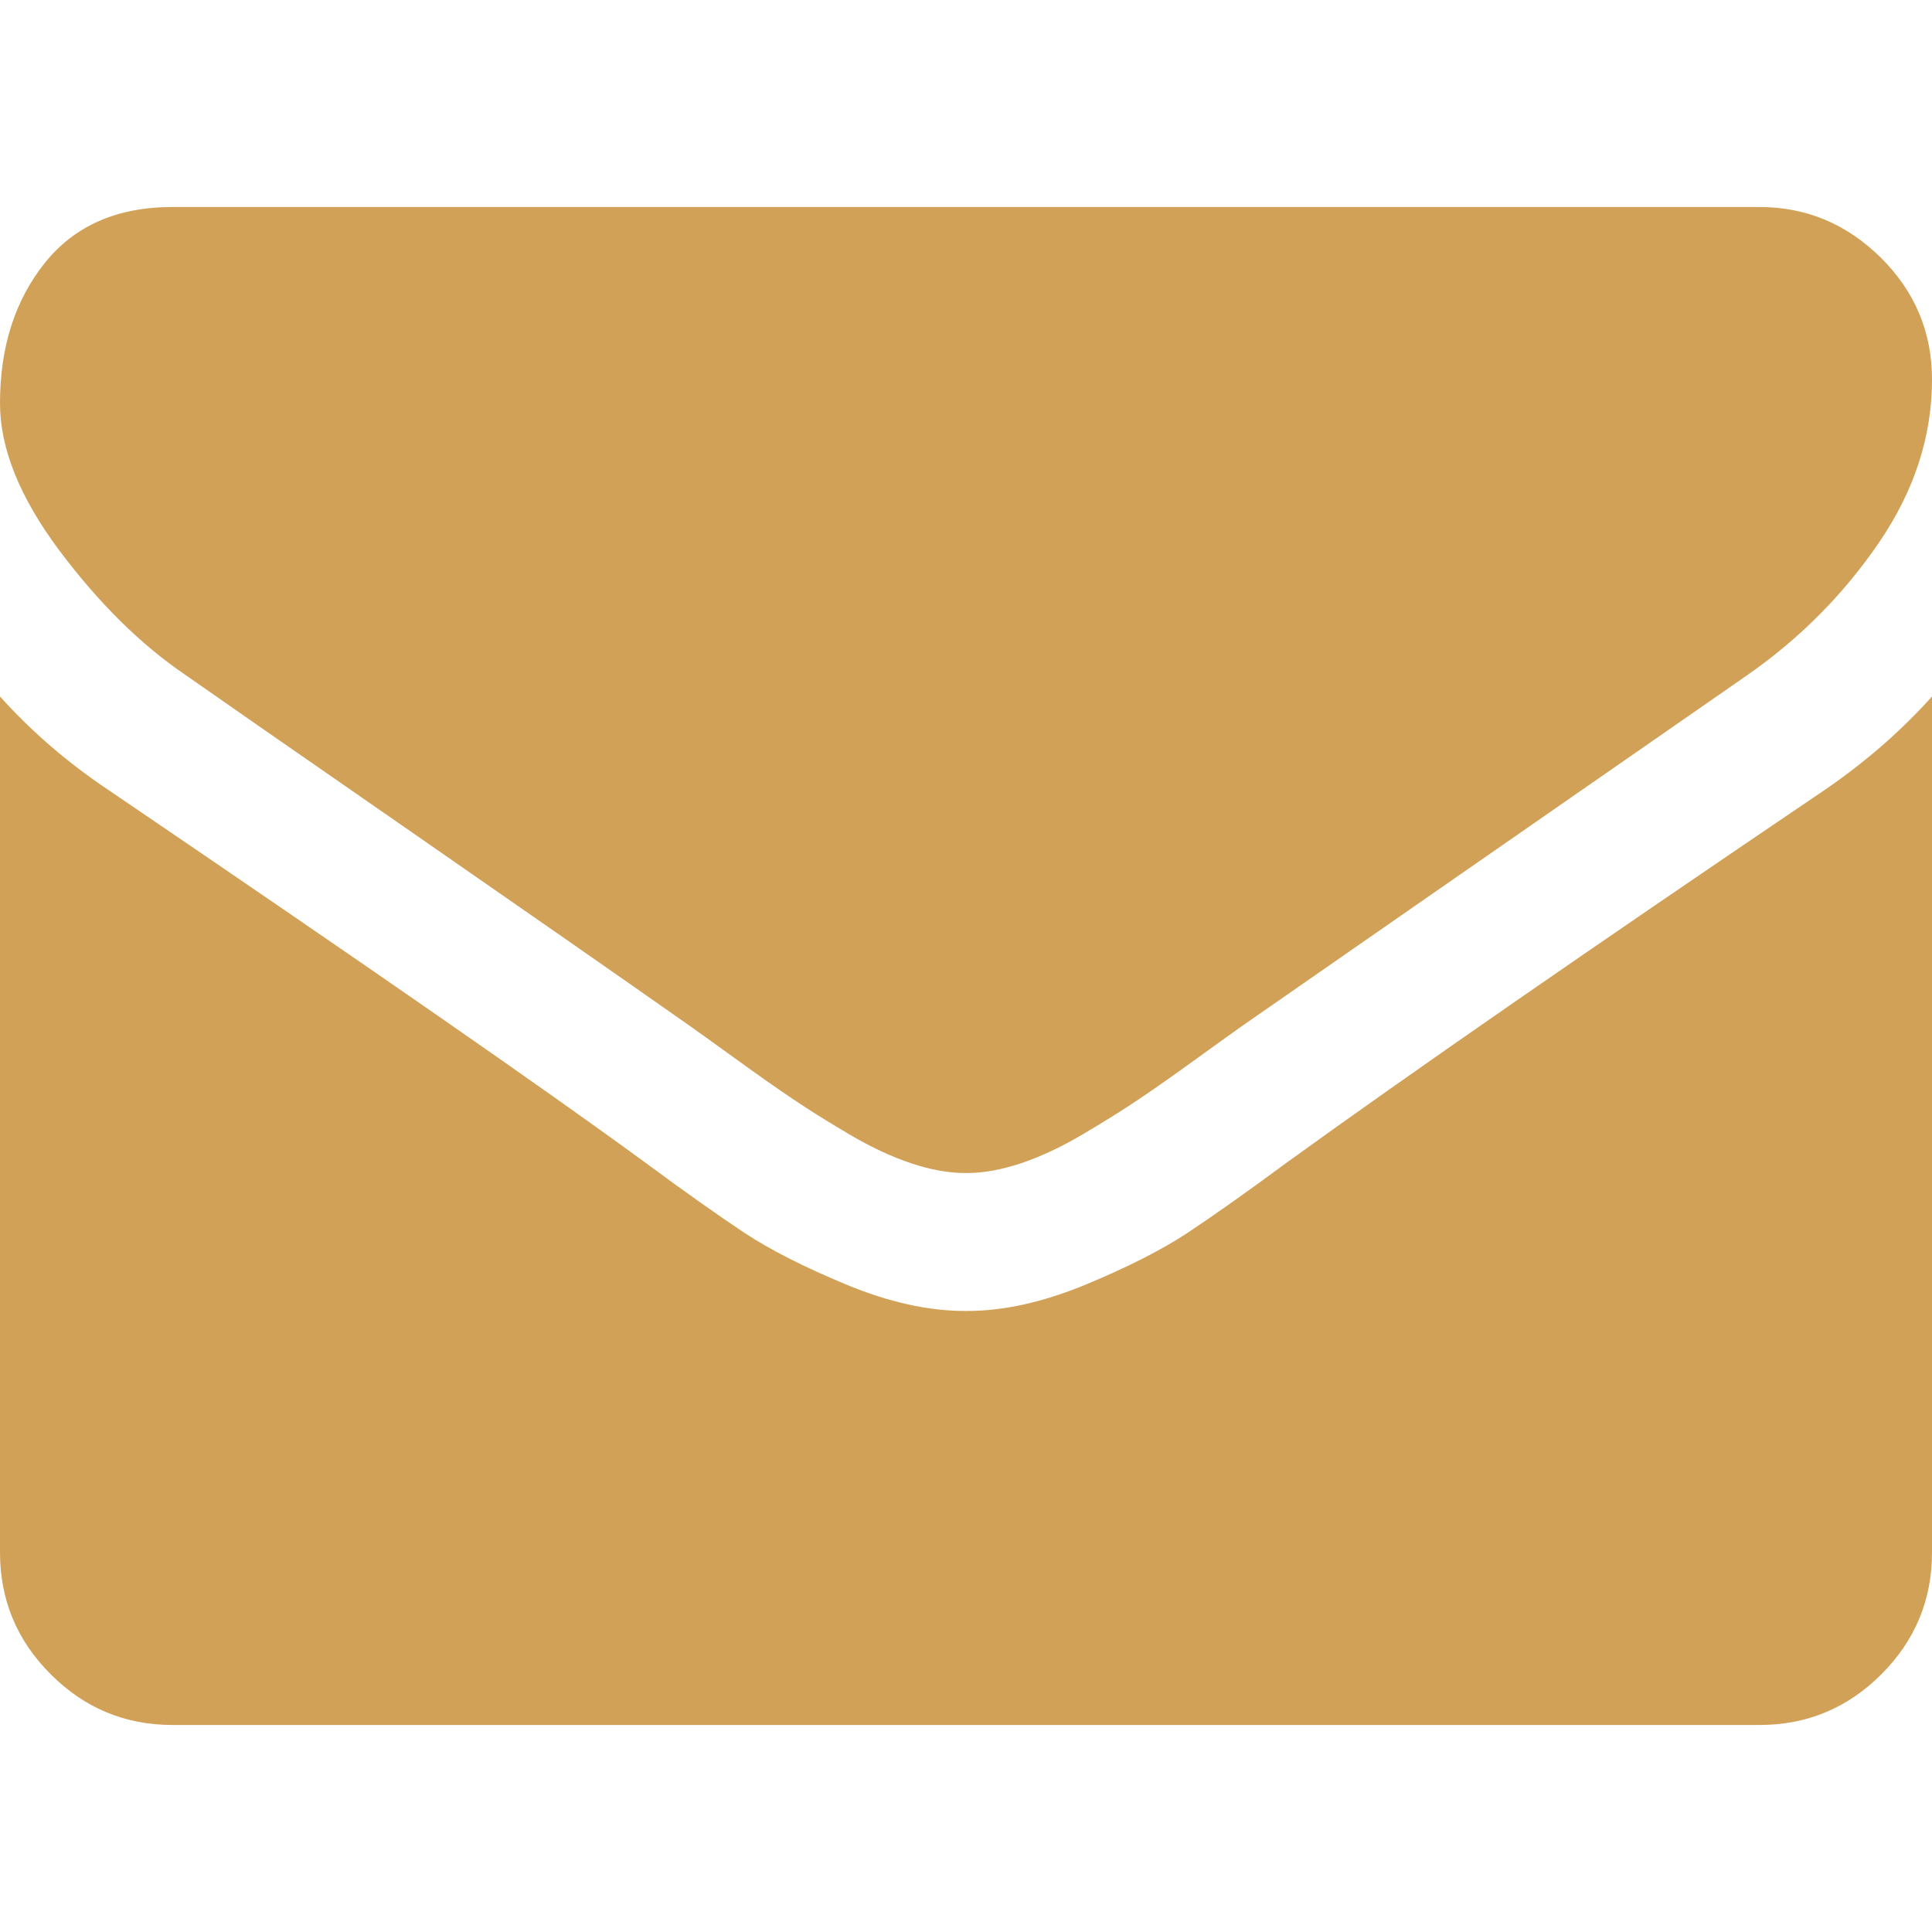 <svg width="20" height="20" viewBox="0 0 20 20" fill="none" xmlns="http://www.w3.org/2000/svg">
<g clip-path="url(#clip0)">
<path d="M1.92 6.987C2.173 7.165 2.935 7.695 4.208 8.577C5.48 9.459 6.455 10.138 7.132 10.614C7.206 10.666 7.364 10.779 7.606 10.954C7.848 11.129 8.049 11.271 8.209 11.378C8.368 11.486 8.562 11.607 8.789 11.741C9.016 11.875 9.23 11.975 9.431 12.042C9.632 12.109 9.818 12.143 9.989 12.143H10H10.011C10.182 12.143 10.368 12.109 10.569 12.042C10.77 11.975 10.984 11.875 11.211 11.741C11.438 11.607 11.631 11.486 11.791 11.378C11.951 11.271 12.152 11.129 12.394 10.954C12.636 10.779 12.794 10.666 12.868 10.614C13.553 10.138 15.294 8.928 18.092 6.986C18.635 6.607 19.088 6.149 19.453 5.614C19.818 5.078 20 4.516 20 3.929C20 3.438 19.823 3.017 19.47 2.667C19.116 2.318 18.698 2.143 18.214 2.143H1.786C1.213 2.143 0.772 2.336 0.463 2.723C0.154 3.11 0 3.594 0 4.174C0 4.643 0.205 5.151 0.614 5.698C1.023 6.244 1.458 6.674 1.92 6.987Z" fill="#D2A158"/>
<path d="M18.884 8.181C16.444 9.832 14.591 11.116 13.326 12.031C12.902 12.344 12.558 12.587 12.294 12.762C12.029 12.937 11.678 13.116 11.239 13.298C10.8 13.48 10.391 13.571 10.011 13.571H10H9.989C9.609 13.571 9.2 13.48 8.761 13.298C8.322 13.116 7.971 12.937 7.706 12.762C7.442 12.587 7.098 12.344 6.674 12.031C5.67 11.295 3.821 10.011 1.127 8.181C0.703 7.898 0.327 7.574 0 7.21V16.071C0 16.562 0.175 16.983 0.525 17.332C0.874 17.682 1.295 17.857 1.786 17.857H18.214C18.705 17.857 19.126 17.682 19.476 17.332C19.825 16.983 20 16.562 20 16.071V7.21C19.68 7.567 19.308 7.891 18.884 8.181Z" fill="#D2A158"/>
</g>
<defs>
<clipPath id="clip0">
<rect width="20" height="20" fill="white"/>
</clipPath>
</defs>
</svg>
